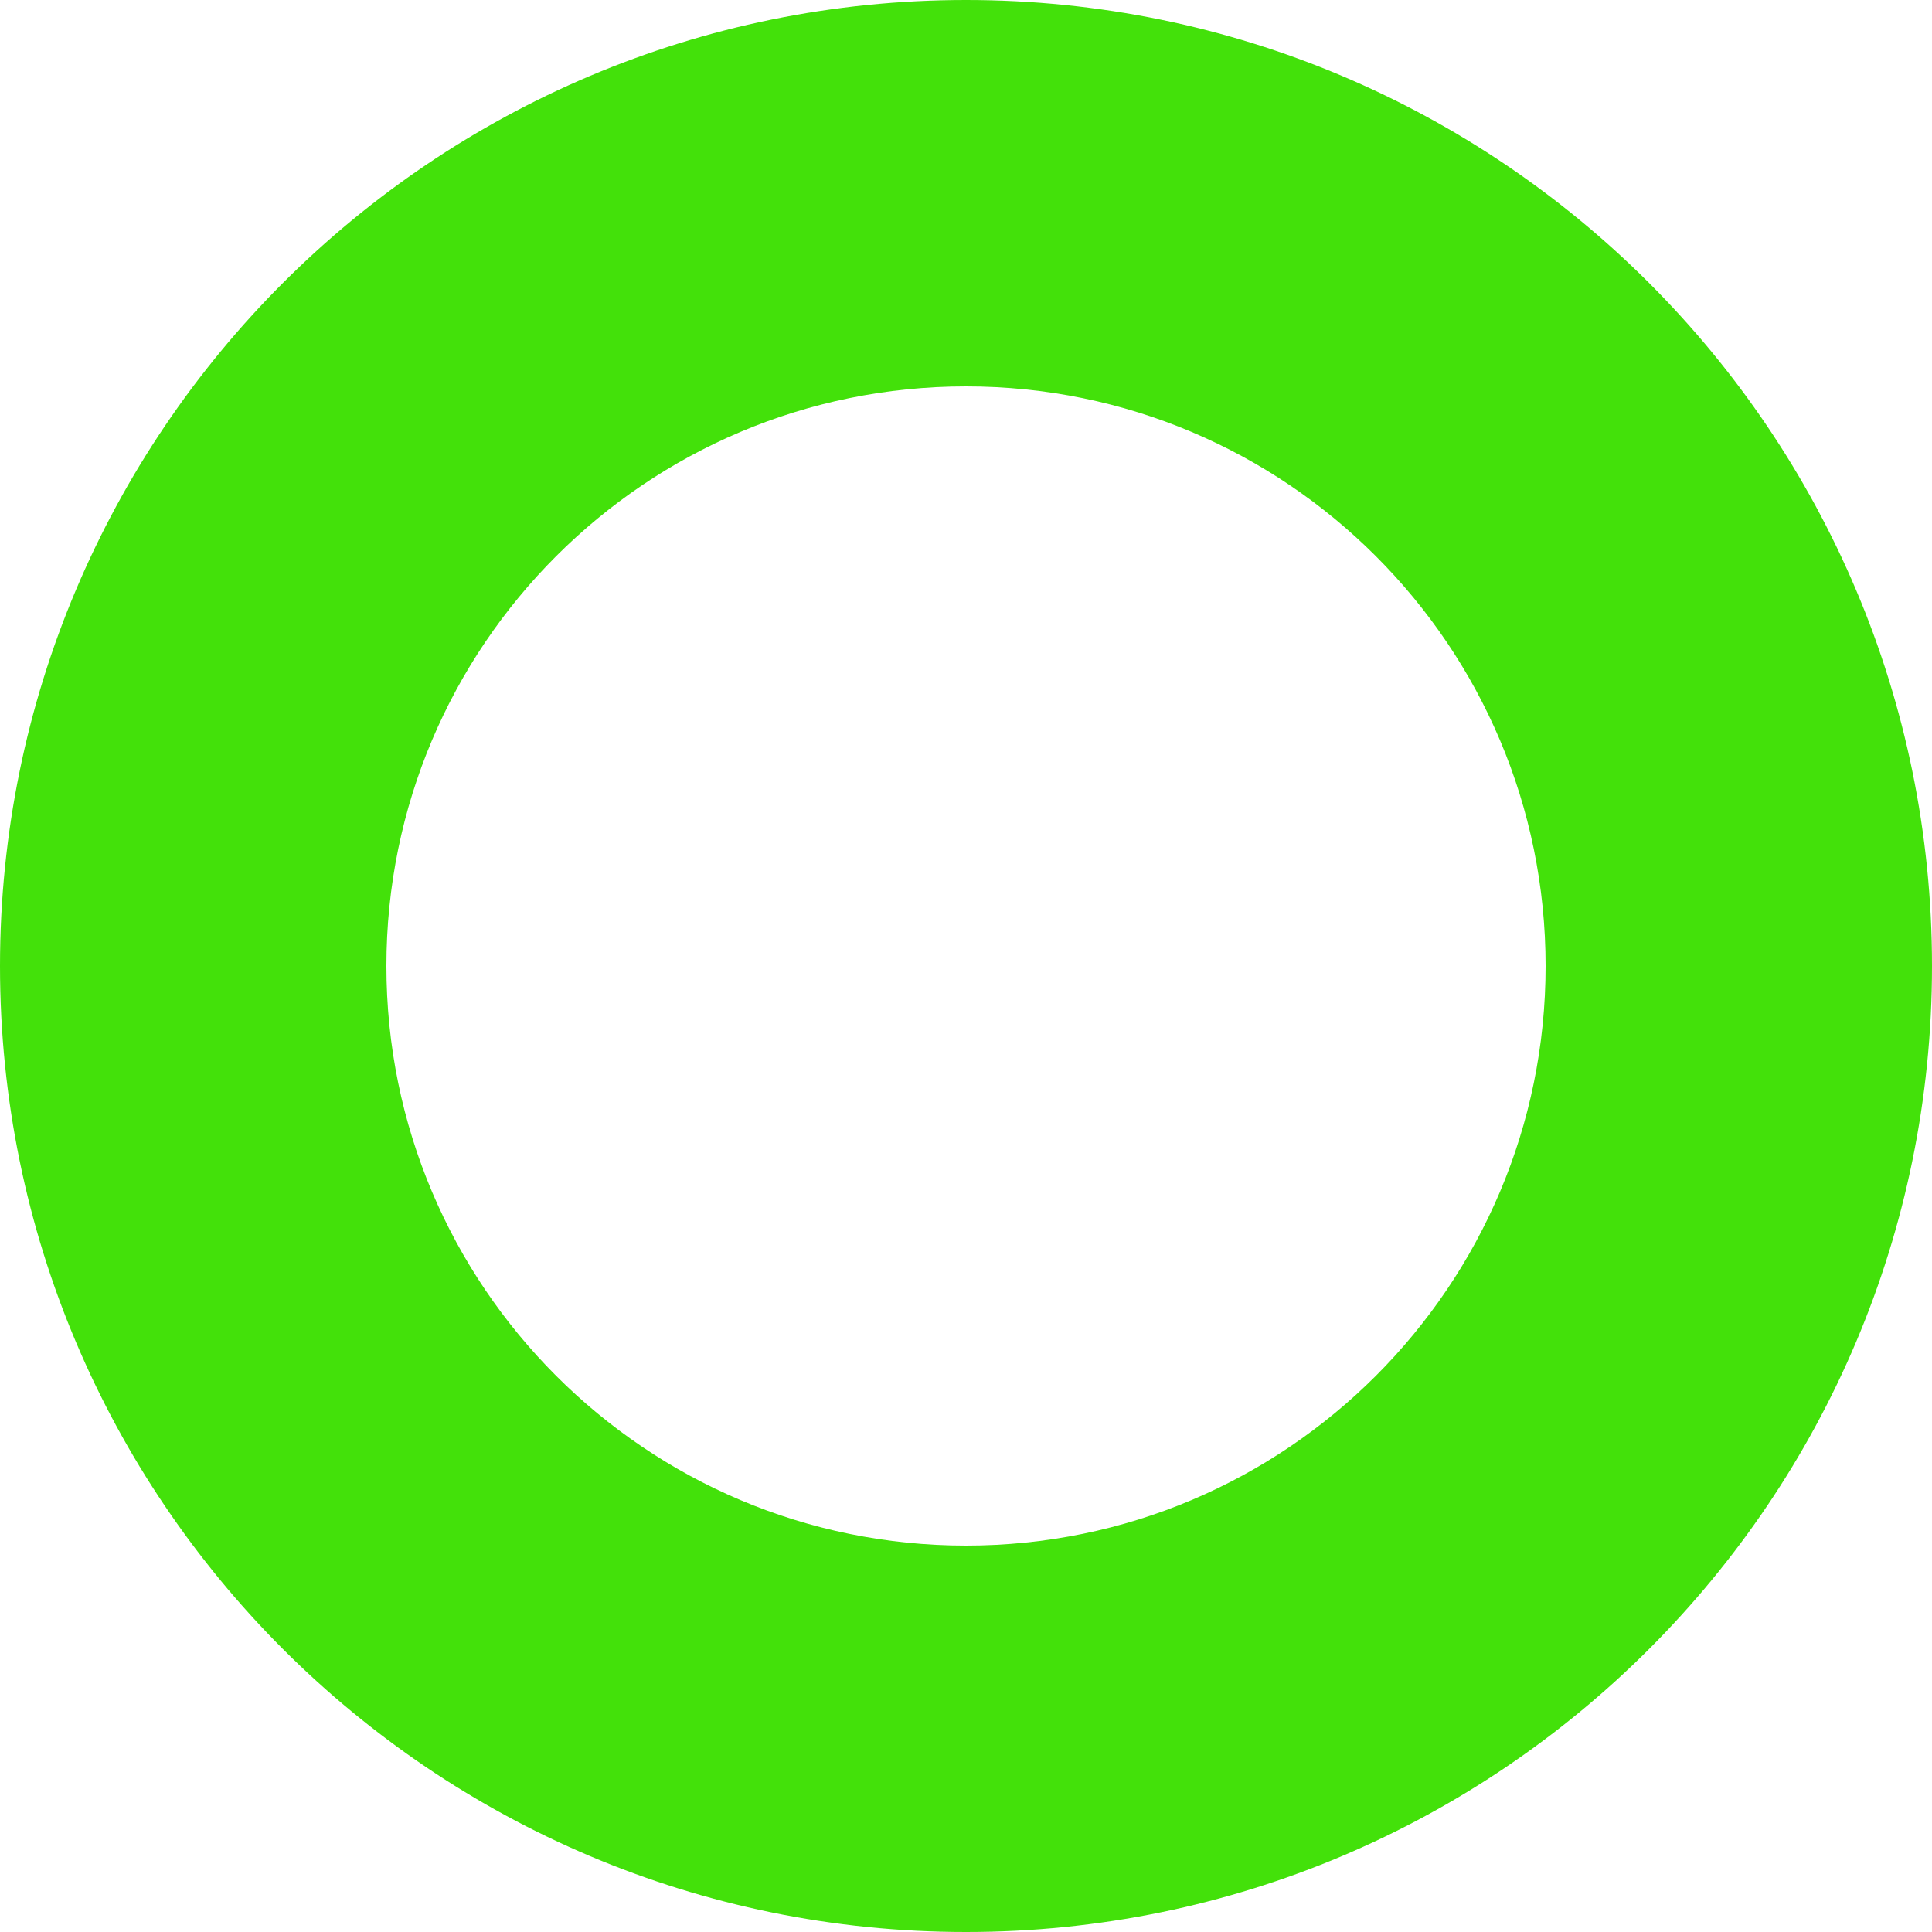 <svg width="23" height="23" viewBox="0 0 23 23" fill="none" xmlns="http://www.w3.org/2000/svg">
<path d="M23 11.5C23 17.851 17.851 23 11.5 23C5.149 23 0 17.851 0 11.5C0 5.149 5.149 0 11.5 0C17.851 0 23 5.149 23 11.5ZM4.6 11.5C4.6 15.311 7.689 18.4 11.5 18.4C15.311 18.4 18.4 15.311 18.4 11.5C18.4 7.689 15.311 4.6 11.5 4.6C7.689 4.6 4.6 7.689 4.6 11.5Z" fill="#43E10A"/>
</svg>
